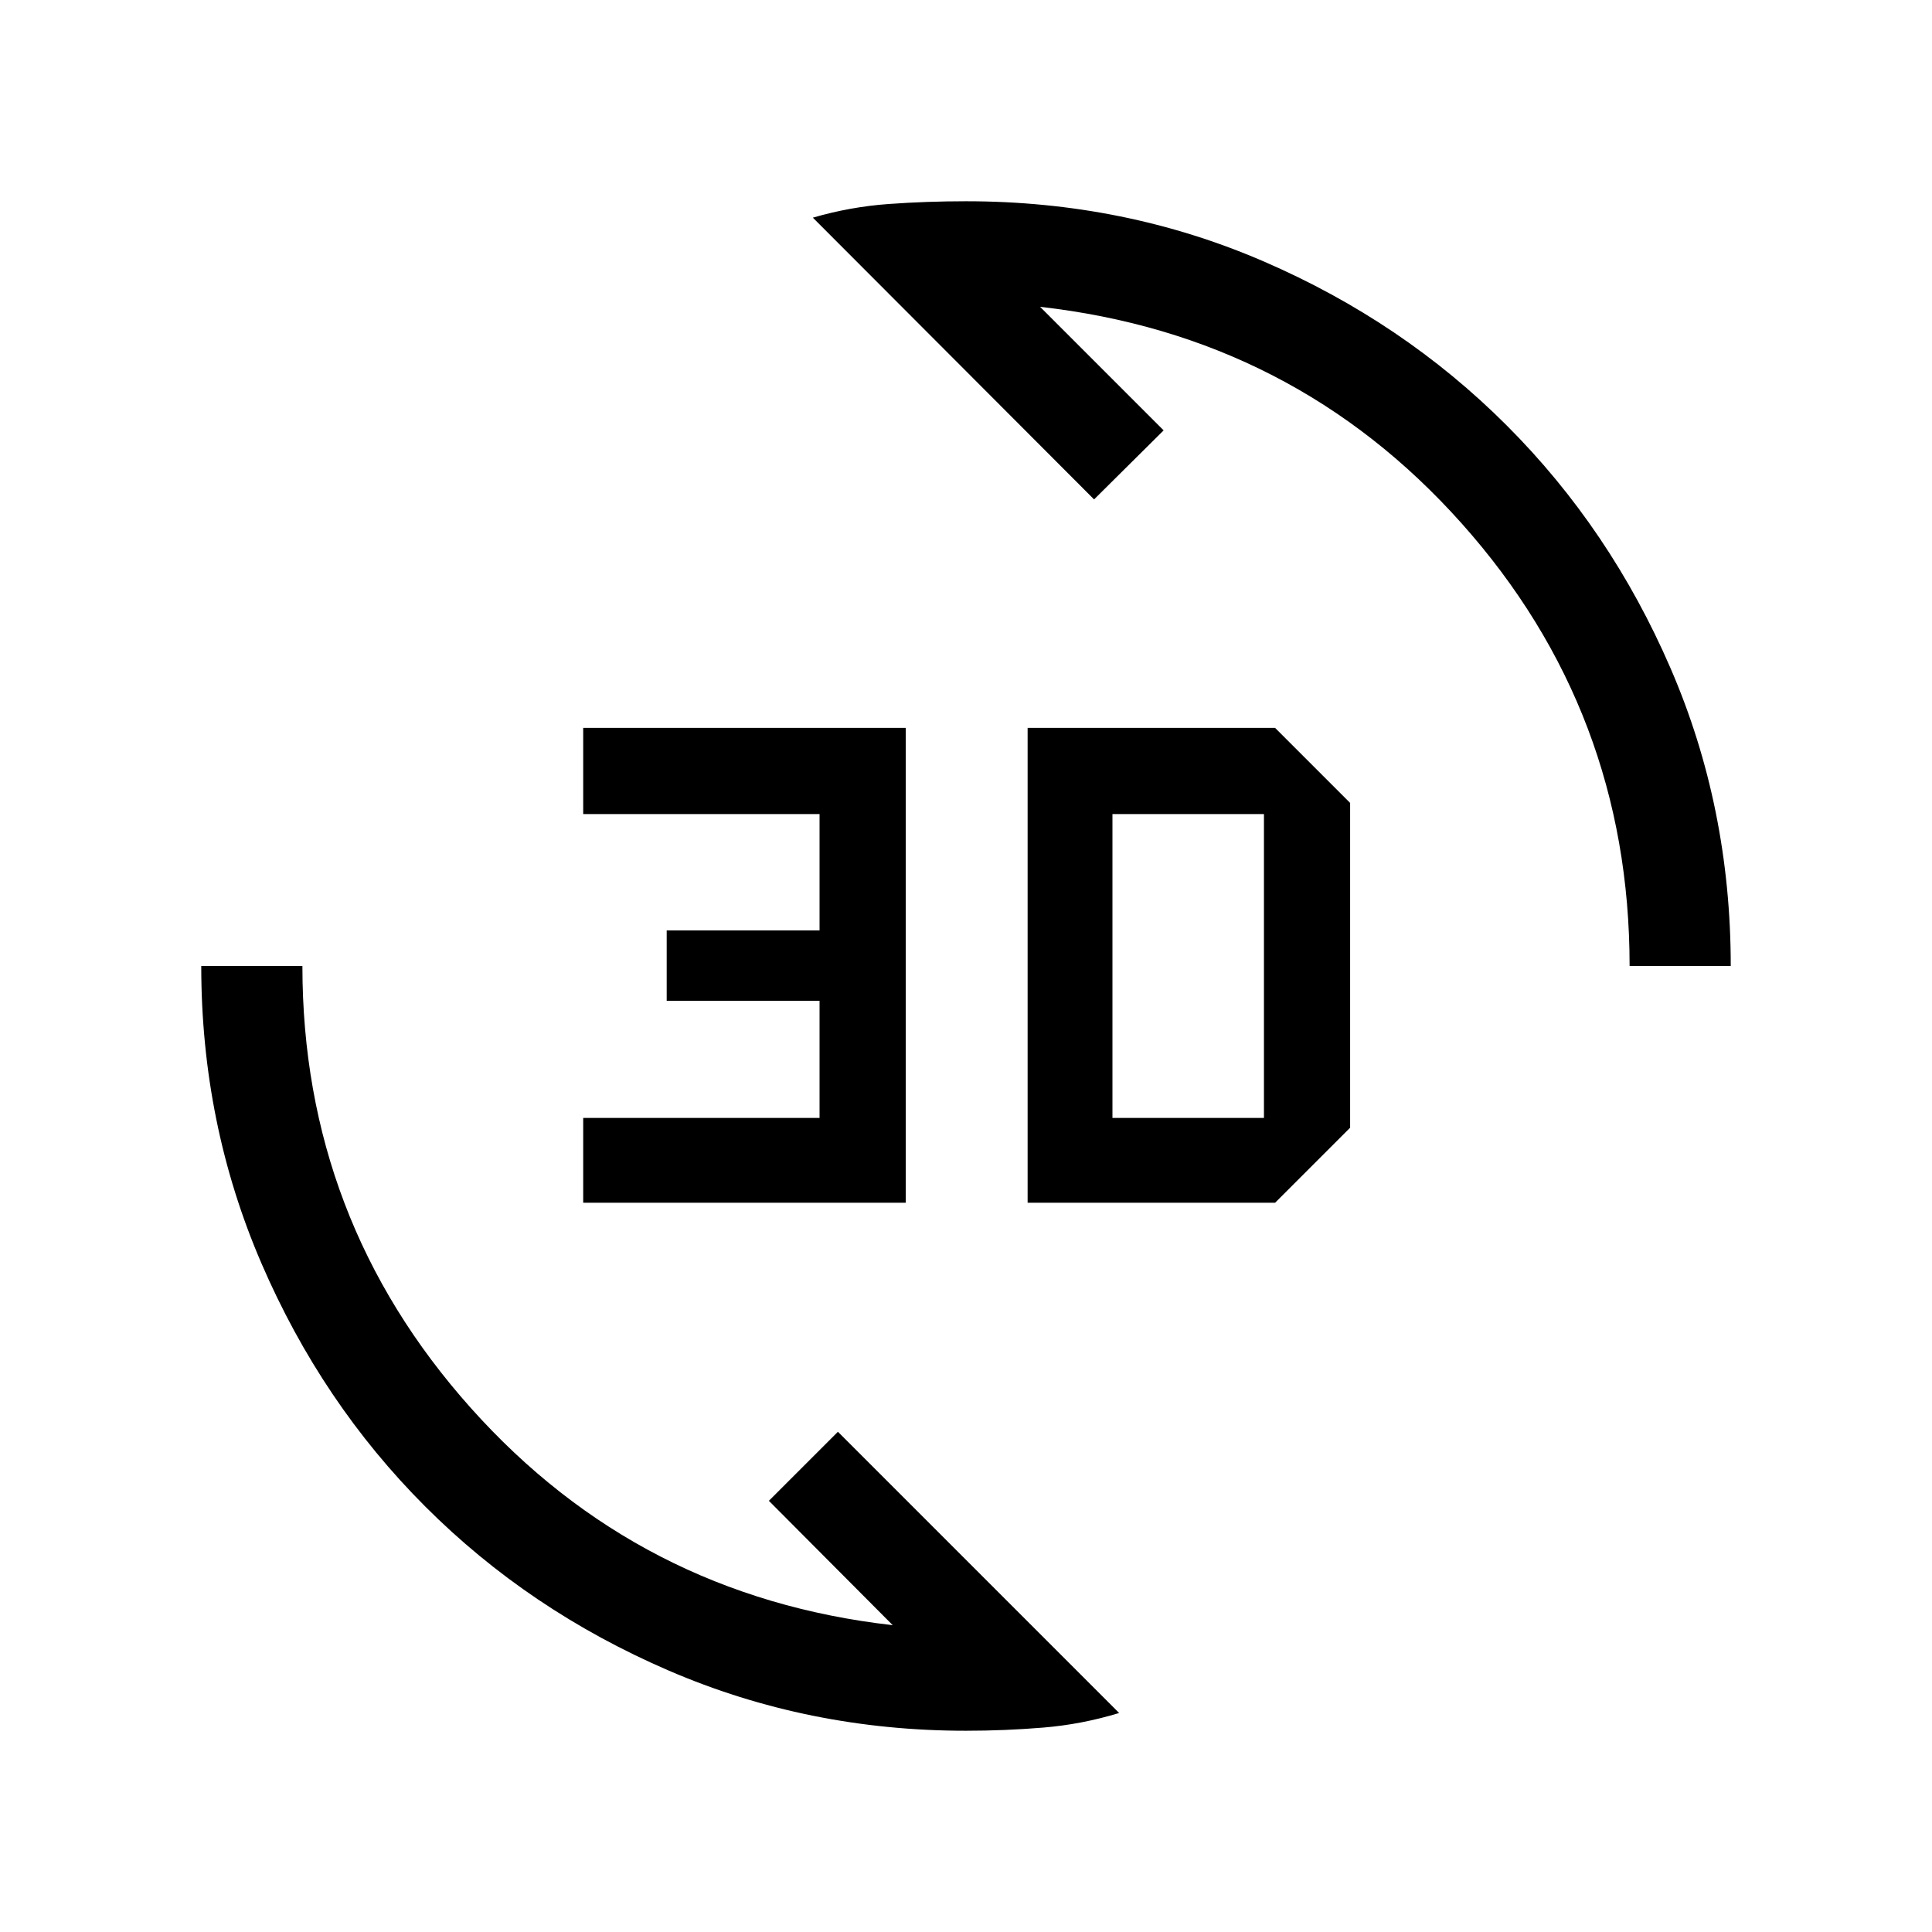 <svg xmlns="http://www.w3.org/2000/svg" height="40" viewBox="0 -960 960 960" width="40"><path d="M480-100q-78.44 0-147.79-29.93-69.35-29.92-120.85-81.43-51.51-51.5-81.43-120.85Q100-401.56 100-480h50.26q0 125.95 83.69 219.62 83.69 93.66 209.64 107.92l-61.54-61.8 34.31-34.3L556.1-108.82q-18.69 5.69-37.74 7.25Q499.31-100 480-100Zm30.62-262.36v-235.95h122.97l37.28 37.28v161.39l-37.28 37.28H510.62Zm-220.83 0v-42.15h117.44v-58.21h-75.95v-34.97h75.95v-57.8H289.79v-42.82h160.26v235.95H289.79Zm262.98-42.15h75.28v-150.98h-75.28v150.98ZM809.74-480q0-126.36-83.36-219.82T516.82-807.54l61.38 61.39-34.56 34.3-139.74-140q18.69-5.43 37.74-6.79Q460.69-860 480-860q78.85 0 147.99 29.93 69.15 29.92 120.65 81.43 51.51 51.5 81.43 120.65Q860-558.85 860-480h-50.26Z"/></svg>